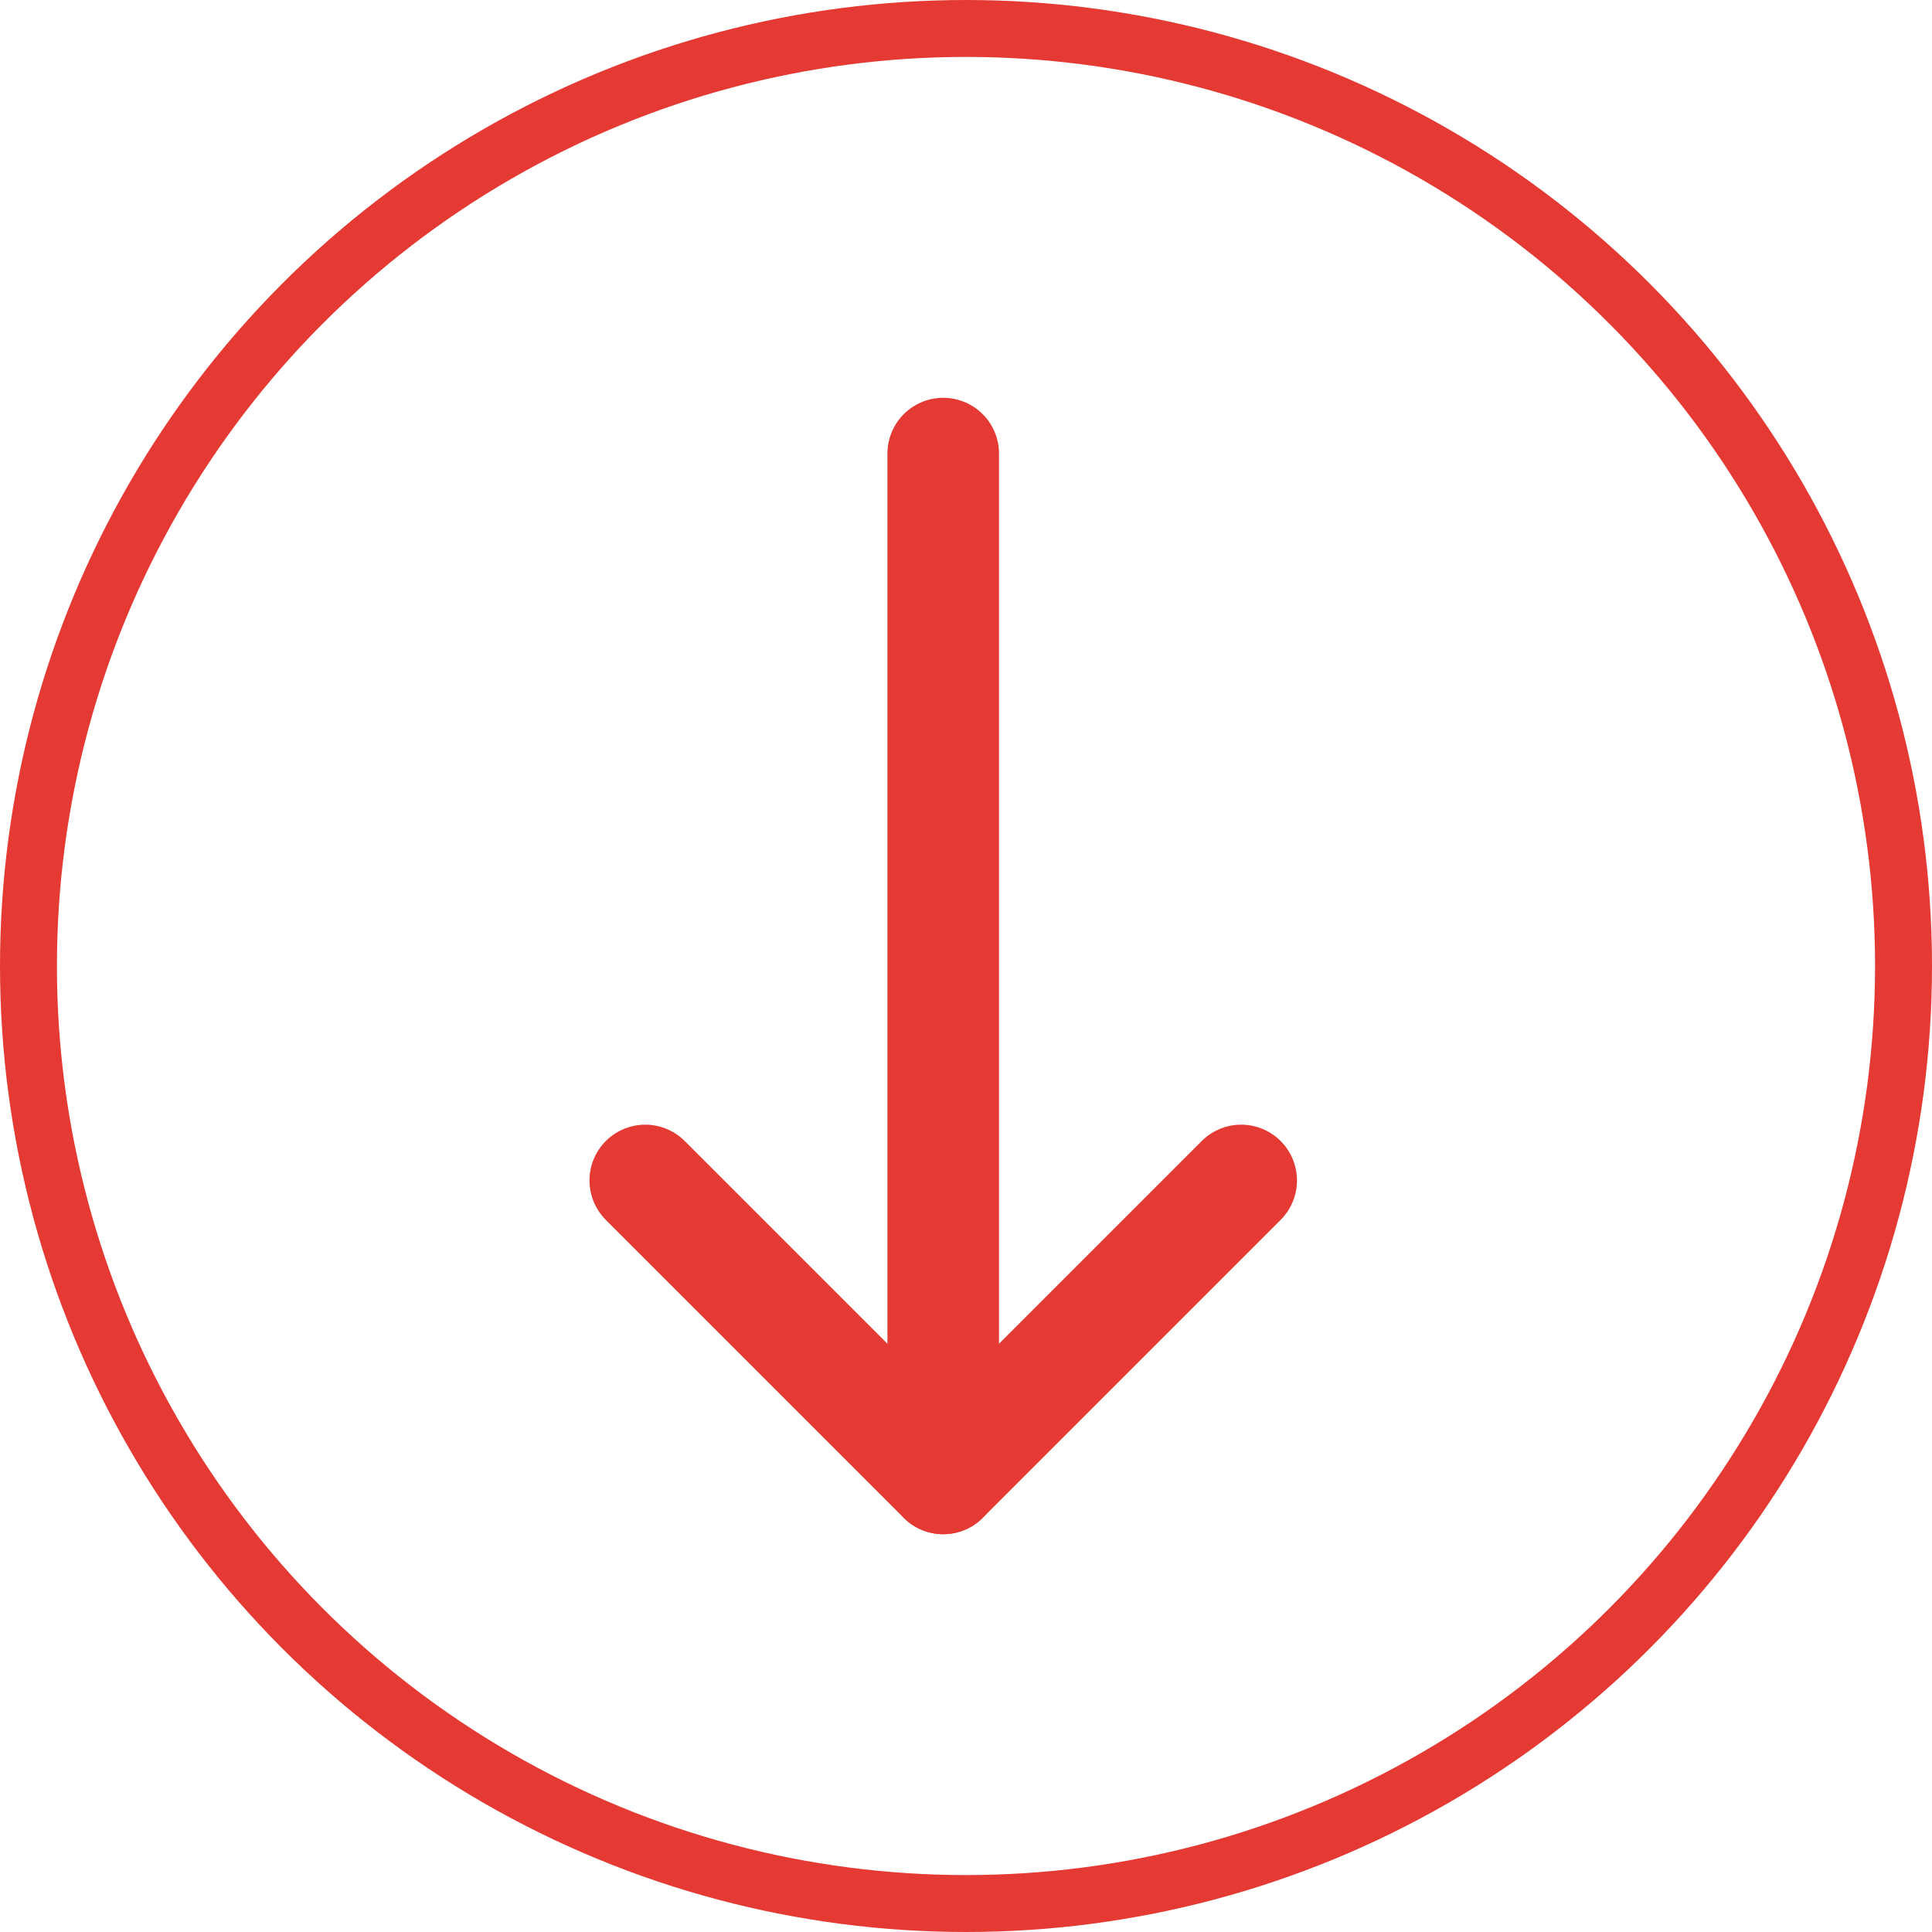 <?xml version="1.0" encoding="utf-8"?>
<!-- Generator: Adobe Illustrator 28.3.0, SVG Export Plug-In . SVG Version: 6.00 Build 0)  -->
<svg version="1.1" id="Layer_1" xmlns="http://www.w3.org/2000/svg" xmlns:xlink="http://www.w3.org/1999/xlink" x="0px" y="0px"
	 viewBox="0 0 101.8 101.8" style="enable-background:new 0 0 101.8 101.8;" xml:space="preserve">
<style type="text/css">
	.st0{fill:none;stroke:#E53A34;stroke-width:3;stroke-miterlimit:10;}
	.st1{fill:none;stroke:#E53A34;stroke-width:5.879;stroke-linecap:round;stroke-linejoin:round;stroke-miterlimit:10;}
</style>
<circle class="st0" cx="50.9" cy="50.9" r="49.4"/>
<g>
	<line class="st1" x1="49.7" y1="23.9" x2="49.7" y2="77.9"/>
	<polyline class="st1" points="65.4,62.2 49.7,77.9 34,62.2 	"/>
</g>
</svg>
